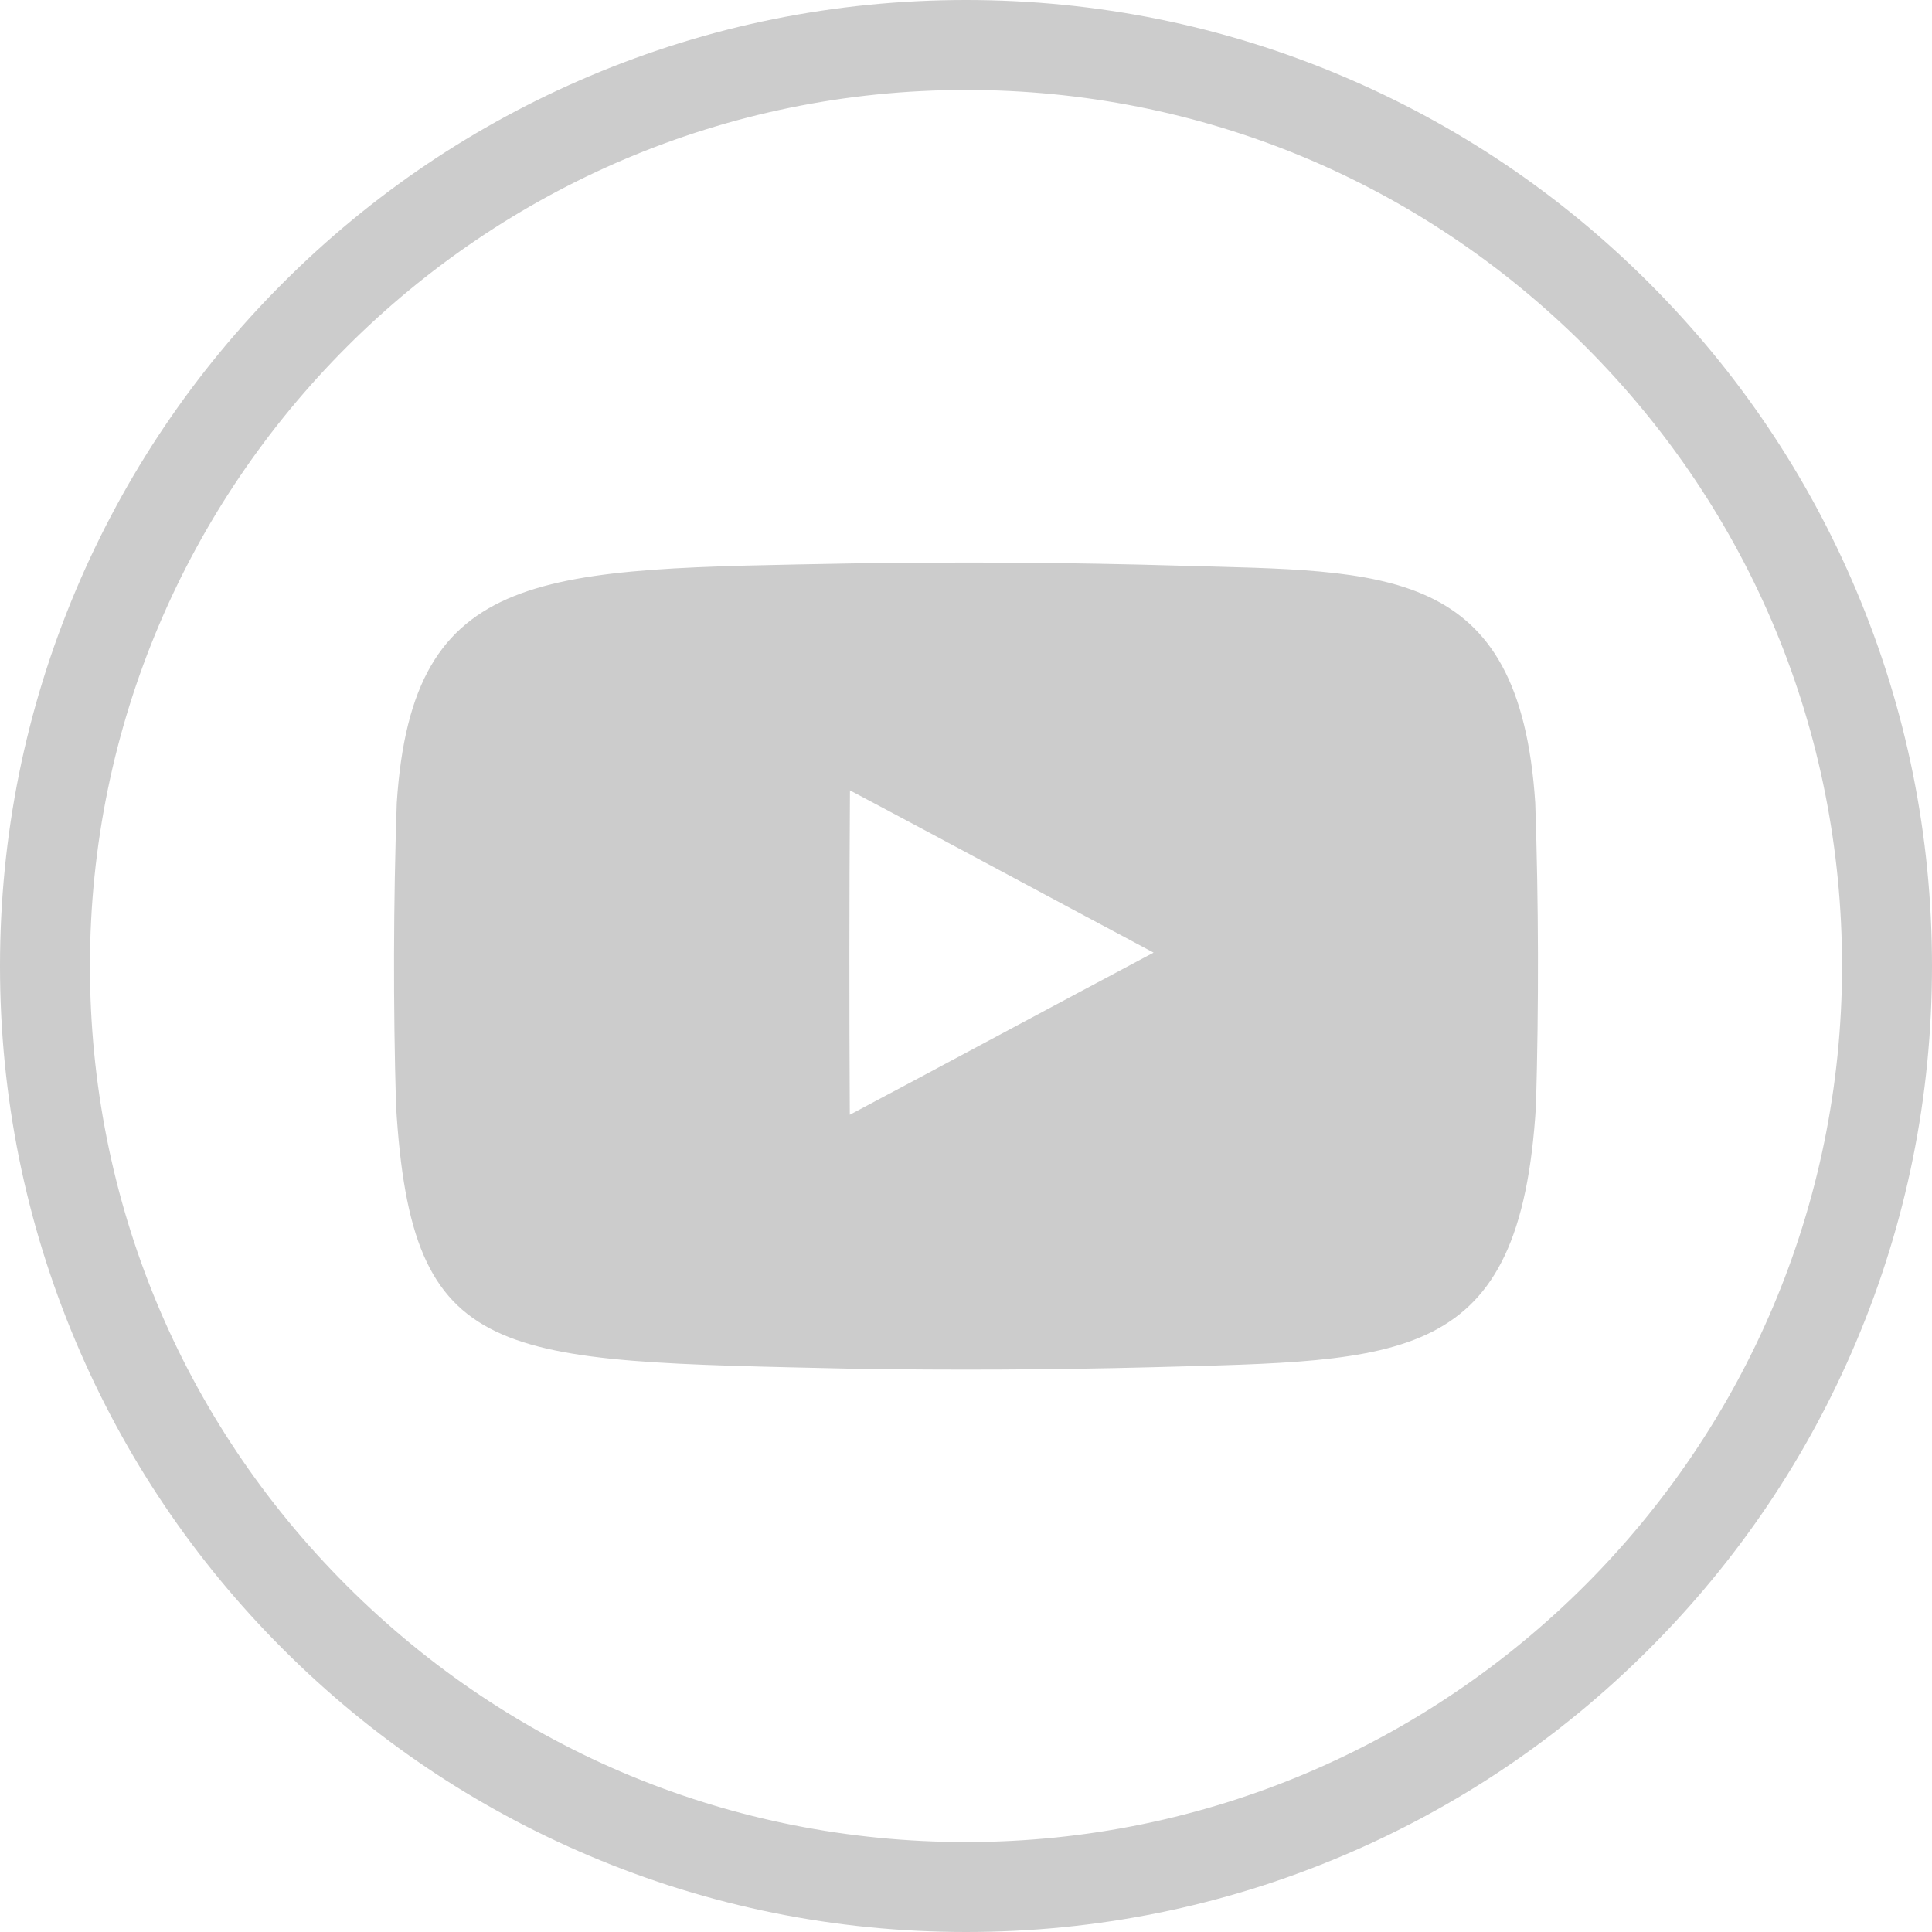 <?xml version="1.0" ?><!DOCTYPE svg  PUBLIC '-//W3C//DTD SVG 1.1//EN'  'http://www.w3.org/Graphics/SVG/1.1/DTD/svg11.dtd'><svg enable-background="new 0 0 1024 1024" height="1024px" id="Layer_1" version="1.1" viewBox="0 0 1024 1024" width="1024px" xml:space="preserve" xmlns="http://www.w3.org/2000/svg" xmlns:xlink="http://www.w3.org/1999/xlink"><g id="Background"><path d="M983.766,312.727c-25.785-60.972-62.694-115.728-109.705-162.744   C827.05,102.966,772.299,66.049,711.329,40.257C648.194,13.548,581.14,0.004,512,0c-69.104,0-136.155,13.54-199.289,40.243   c-60.969,25.787-115.721,62.699-162.735,109.71c-47.014,47.011-83.929,101.761-109.72,162.728   C13.548,375.814,0.004,442.865,0,511.97c-0.004,69.109,13.533,136.165,40.234,199.304   c25.785,60.973,62.696,115.728,109.707,162.743c47.011,47.018,101.762,83.935,162.732,109.727   c63.136,26.708,130.19,40.253,199.323,40.257h0.009c69.104,0,136.153-13.54,199.288-40.243   c60.969-25.787,115.72-62.699,162.733-109.709c47.013-47.01,83.929-101.76,109.72-162.728   c26.708-63.134,40.251-130.186,40.255-199.29C1024.004,442.921,1010.467,375.866,983.766,312.727z M512.004,976.328h-0.03   c-124.026-0.007-240.627-48.313-328.323-136.019C95.957,752.604,47.665,635.999,47.672,511.973   c0.015-256.016,208.312-464.3,464.356-464.3c124.026,0.007,240.626,48.312,328.32,136.017   c87.695,87.706,135.986,204.311,135.979,328.337C976.313,768.043,768.018,976.328,512.004,976.328z" fill="#CCCCCC"/></g><g id="Youtube"><path d="M625.91,299.833c-58.021-1.709-116.071-2.112-174.105-1.209c-164.298,3.127-233.243,0.604-241.519,126.994   c-1.786,53.471-1.916,106.815-0.387,160.269c8.198,137.809,52.407,135.276,241.907,139.573   c52.921,0.824,105.855,0.561,158.77-0.788c133.299-3.671,195.297-0.43,203.528-138.859c1.525-53.427,1.396-106.749-0.39-160.193   C805.47,298.718,733.983,302.912,625.91,299.833z M450.41,590.845c-0.321-57.301-0.292-114.636,0.087-171.931   c53.289,28.274,107.172,57.39,160.931,85.99C557.715,533.411,503.803,562.511,450.41,590.845z" fill="#CCCCCC"/></g></svg>